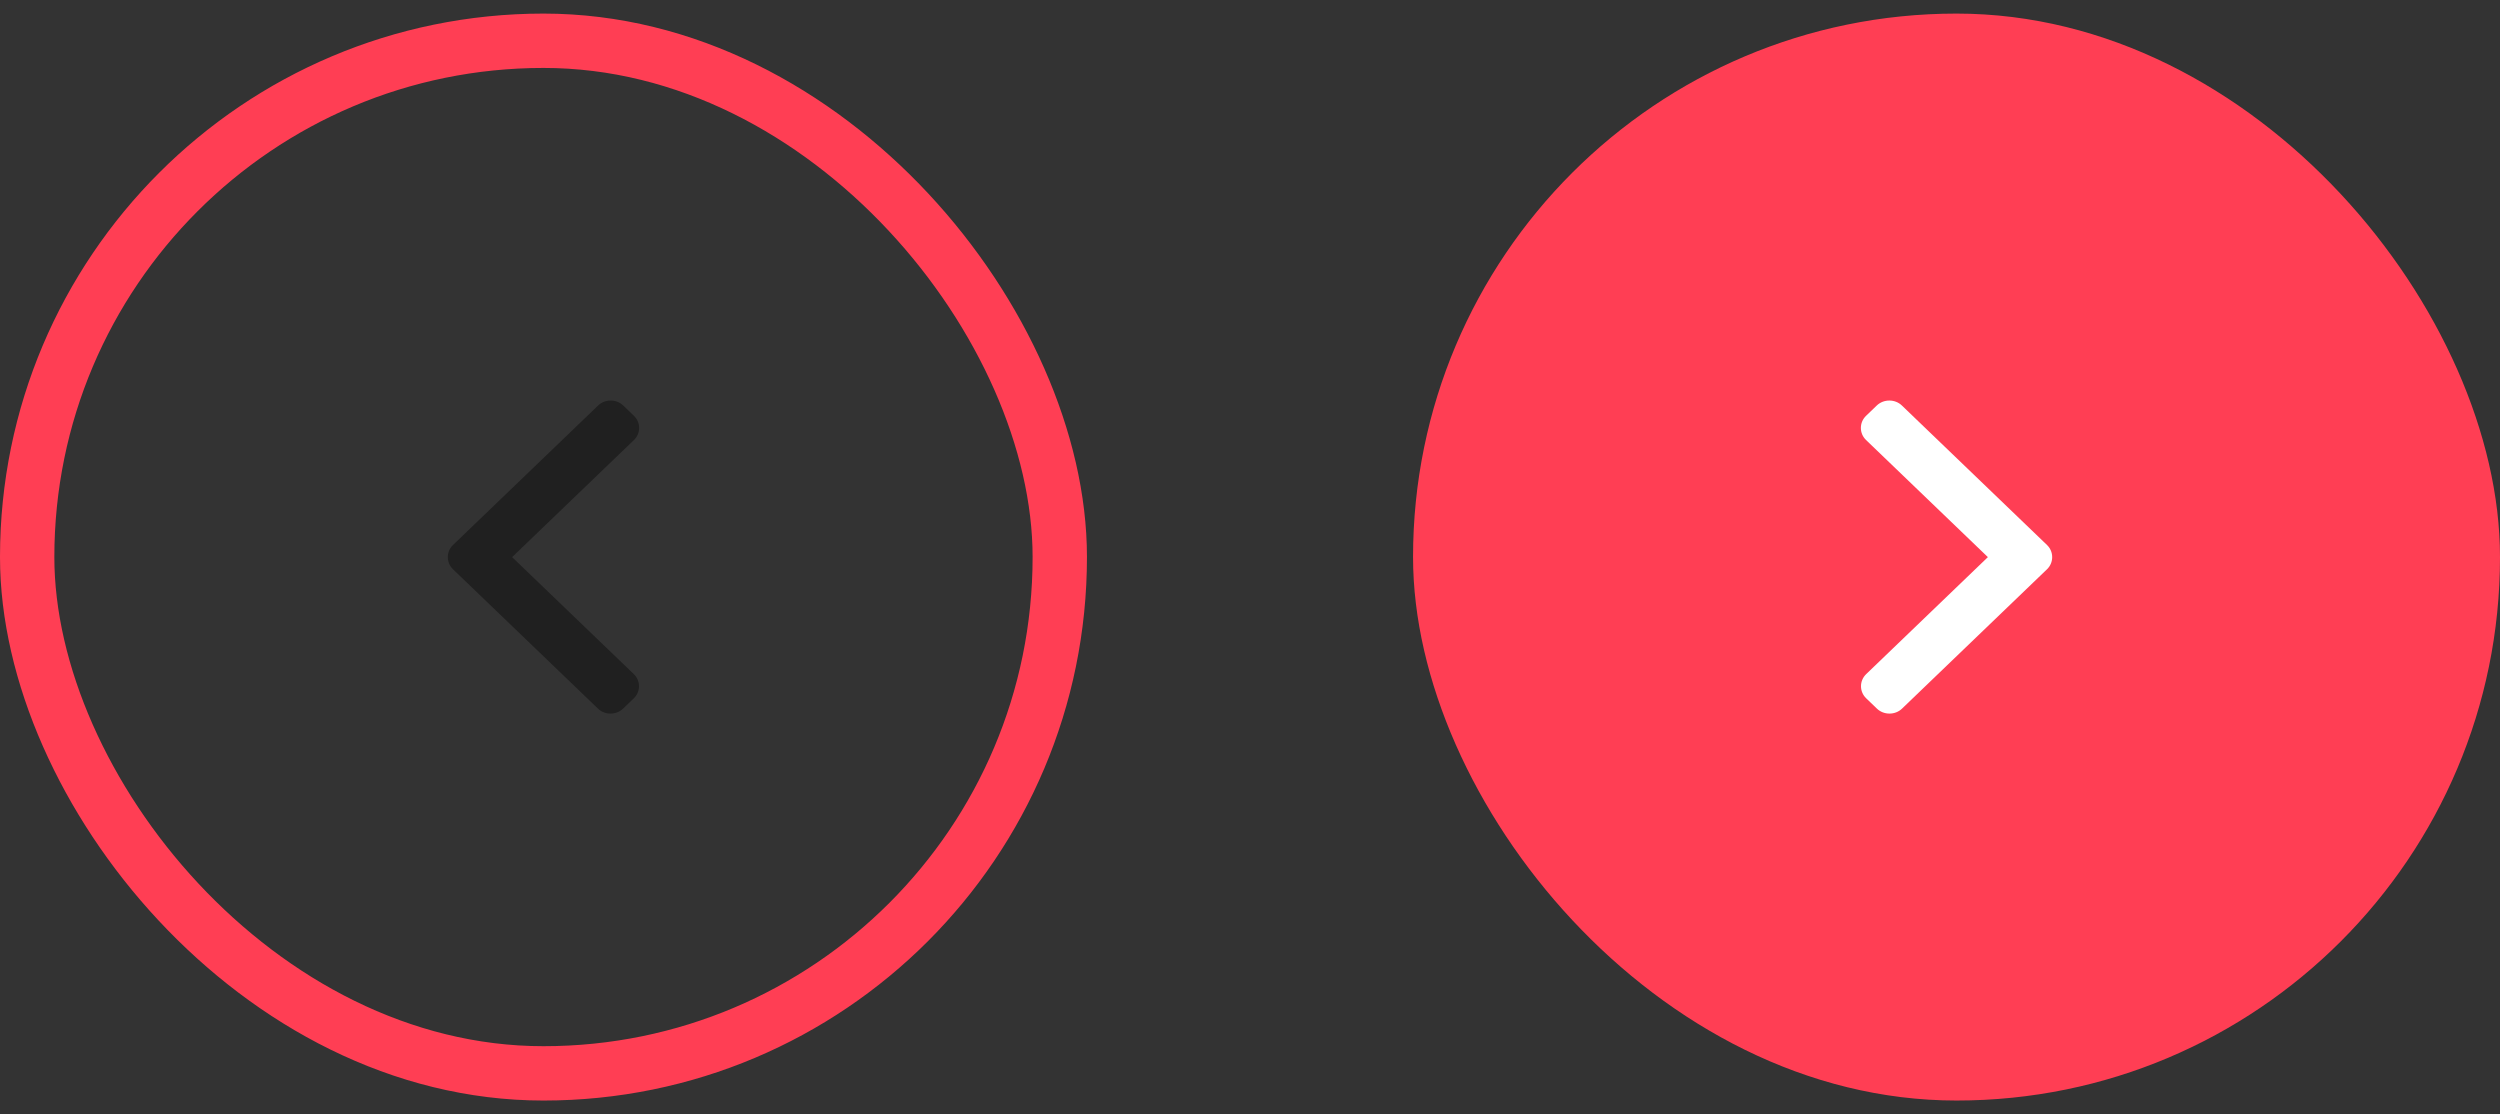 <svg width="92" height="41" viewBox="0 0 92 41" fill="none" xmlns="http://www.w3.org/2000/svg">
<rect x="0" y="0" width="92" height="41" fill="#333333" stroke="none"/>
<rect x="1" y="1.5" width="38" height="38" rx="19" stroke="#FF3E54" stroke-width="2"/>
<path d="M18.846 20.502L23.329 16.193C23.452 16.074 23.52 15.916 23.52 15.747C23.52 15.578 23.452 15.42 23.329 15.302L22.936 14.924C22.813 14.805 22.648 14.74 22.472 14.74C22.297 14.74 22.132 14.805 22.009 14.924L16.671 20.055C16.547 20.174 16.48 20.333 16.48 20.502C16.48 20.672 16.547 20.831 16.671 20.95L22.004 26.076C22.127 26.195 22.292 26.26 22.467 26.26C22.643 26.26 22.808 26.195 22.931 26.076L23.324 25.698C23.579 25.453 23.579 25.053 23.324 24.807L18.846 20.502Z" fill="#202020"/>
<rect x="52" y="0.5" width="40" height="40" rx="20" fill="#FF3E54"/>
<path d="M73.154 20.502L68.671 16.193C68.548 16.074 68.48 15.916 68.48 15.747C68.48 15.578 68.548 15.42 68.671 15.302L69.064 14.924C69.187 14.805 69.352 14.74 69.528 14.74C69.703 14.74 69.868 14.805 69.991 14.924L75.329 20.055C75.453 20.174 75.52 20.333 75.52 20.502C75.52 20.672 75.453 20.831 75.329 20.95L69.996 26.076C69.873 26.195 69.708 26.26 69.533 26.26C69.357 26.26 69.192 26.195 69.069 26.076L68.676 25.698C68.421 25.453 68.421 25.053 68.676 24.807L73.154 20.502Z" fill="white"/>
</svg>
